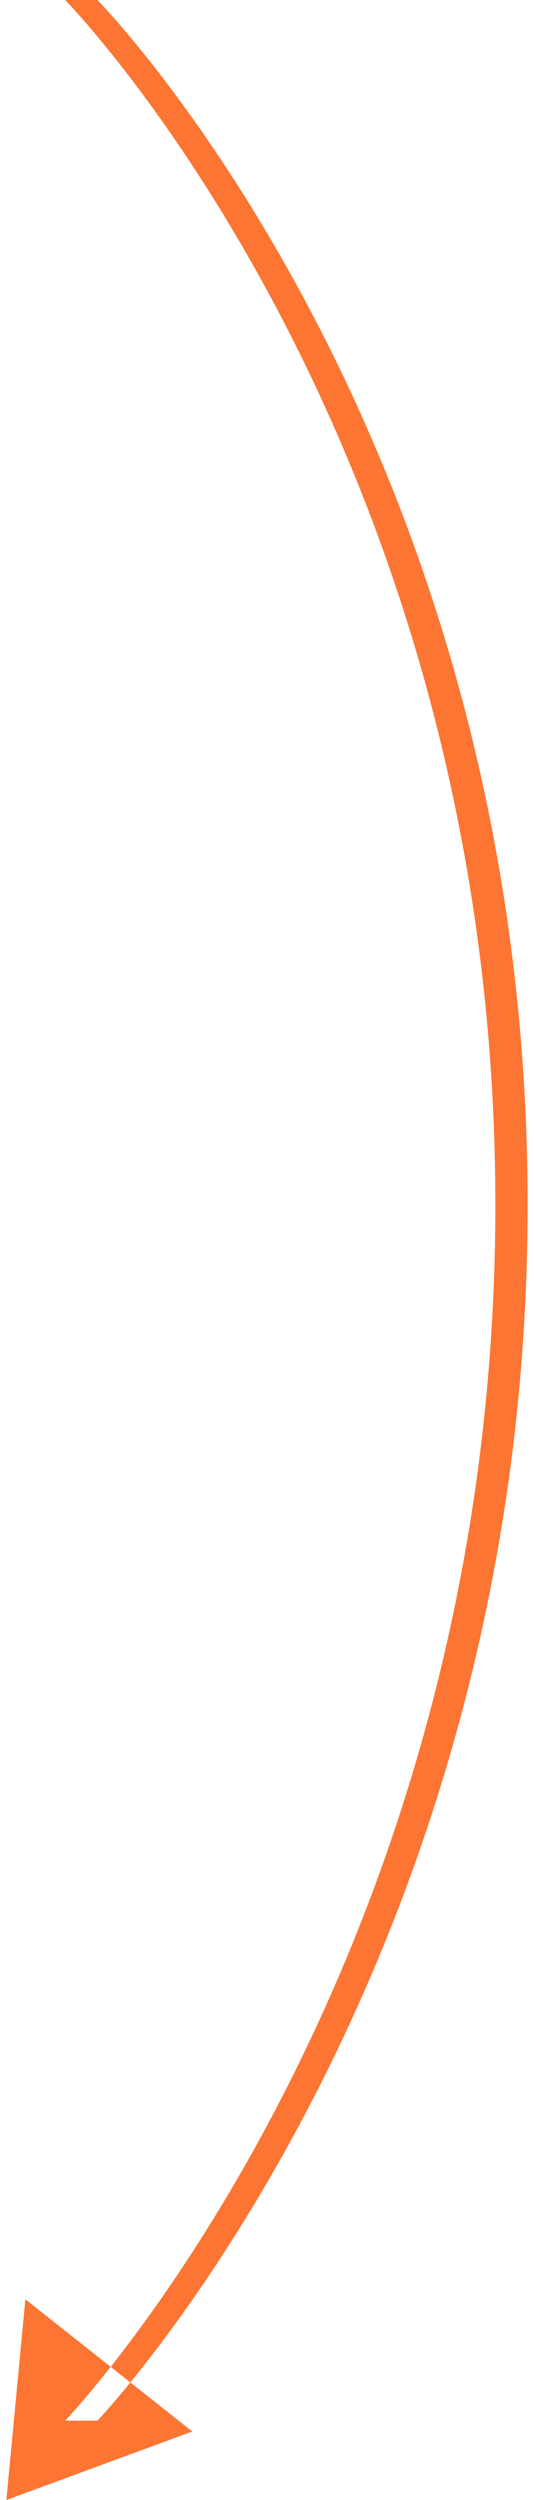 <svg width="50" height="234" xmlns="http://www.w3.org/2000/svg" xmlns:xlink="http://www.w3.org/1999/xlink" xmlns:svgjs="http://svgjs.com/svgjs" viewBox="0.597 0 48.806 234" fill="#fd7532"><svg xmlns="http://www.w3.org/2000/svg" width="50" height="234" viewBox="1.533 2 48.467 232.375"><path paint-order="stroke fill markers" fill-rule="evenodd" d="M7 2h3s40 40.652 40 112c0 71.151-40 113-40 113H7s40-41.704 40-113C47 42.796 7 2 7 2zm11.822 226.008l-17.289 6.367 1.765-18.656 15.524 12.29z"/></svg></svg>